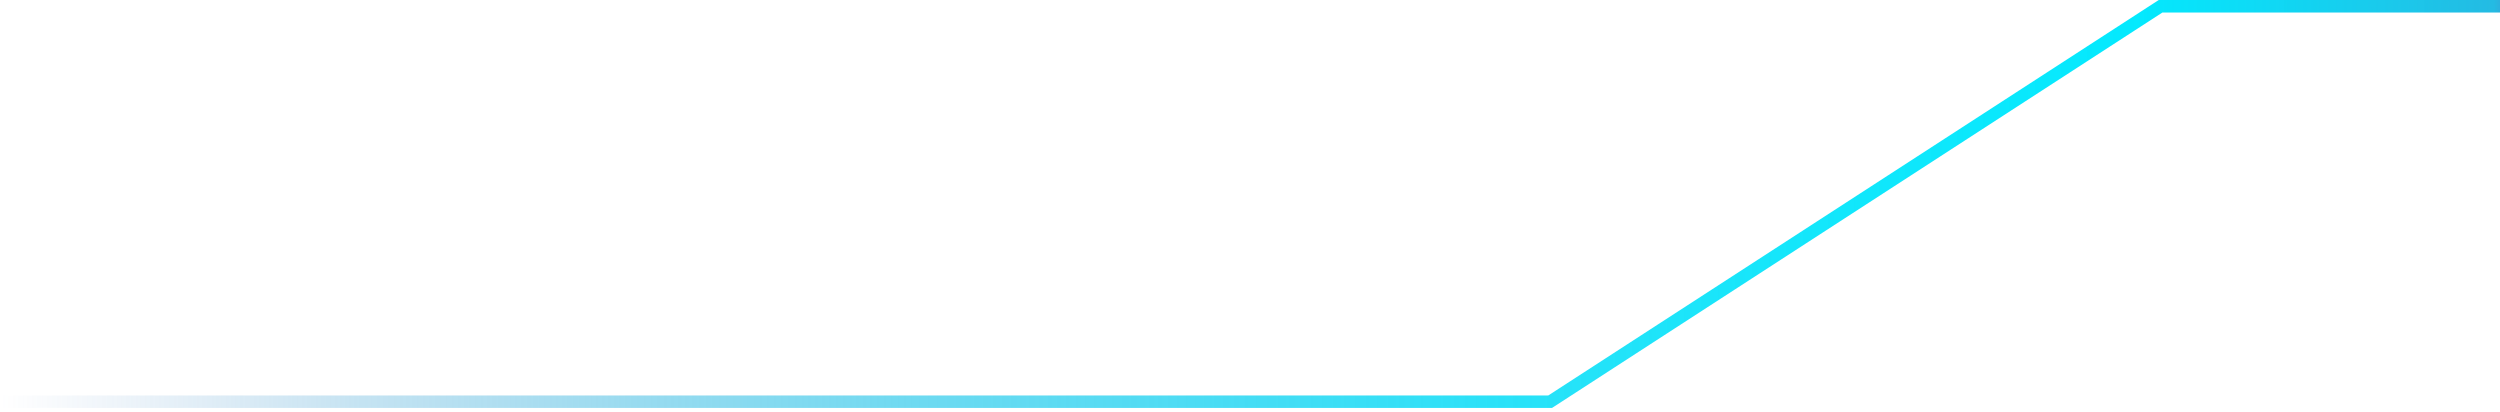 <svg width="200" height="33" viewBox="0 0 200 33" fill="none" xmlns="http://www.w3.org/2000/svg">
<path d="M0 32.137H124.01L172.843 0.502H200" stroke="url(#paint0_linear_25_3329)" stroke-miterlimit="10"/>
<defs>
<linearGradient id="paint0_linear_25_3329" x1="0" y1="16.325" x2="203.584" y2="16.325" gradientUnits="userSpaceOnUse">
<stop stop-color="#5082C2" stop-opacity="0"/>
<stop offset="0.04" stop-color="#498AC6" stop-opacity="0.08"/>
<stop offset="0.14" stop-color="#38A0D3" stop-opacity="0.29"/>
<stop offset="0.25" stop-color="#29B4DF" stop-opacity="0.48"/>
<stop offset="0.36" stop-color="#1CC5E9" stop-opacity="0.64"/>
<stop offset="0.48" stop-color="#12D2F1" stop-opacity="0.77"/>
<stop offset="0.59" stop-color="#0ADDF7" stop-opacity="0.87"/>
<stop offset="0.71" stop-color="#04E5FB" stop-opacity="0.94"/>
<stop offset="0.84" stop-color="#01E9FE" stop-opacity="0.99"/>
<stop offset="0.98" stop-color="#24BBE3"/>
<stop offset="0.99" stop-color="#4591CA"/>
<stop offset="1" stop-color="#5083C2"/>
</linearGradient>
</defs>
</svg>
